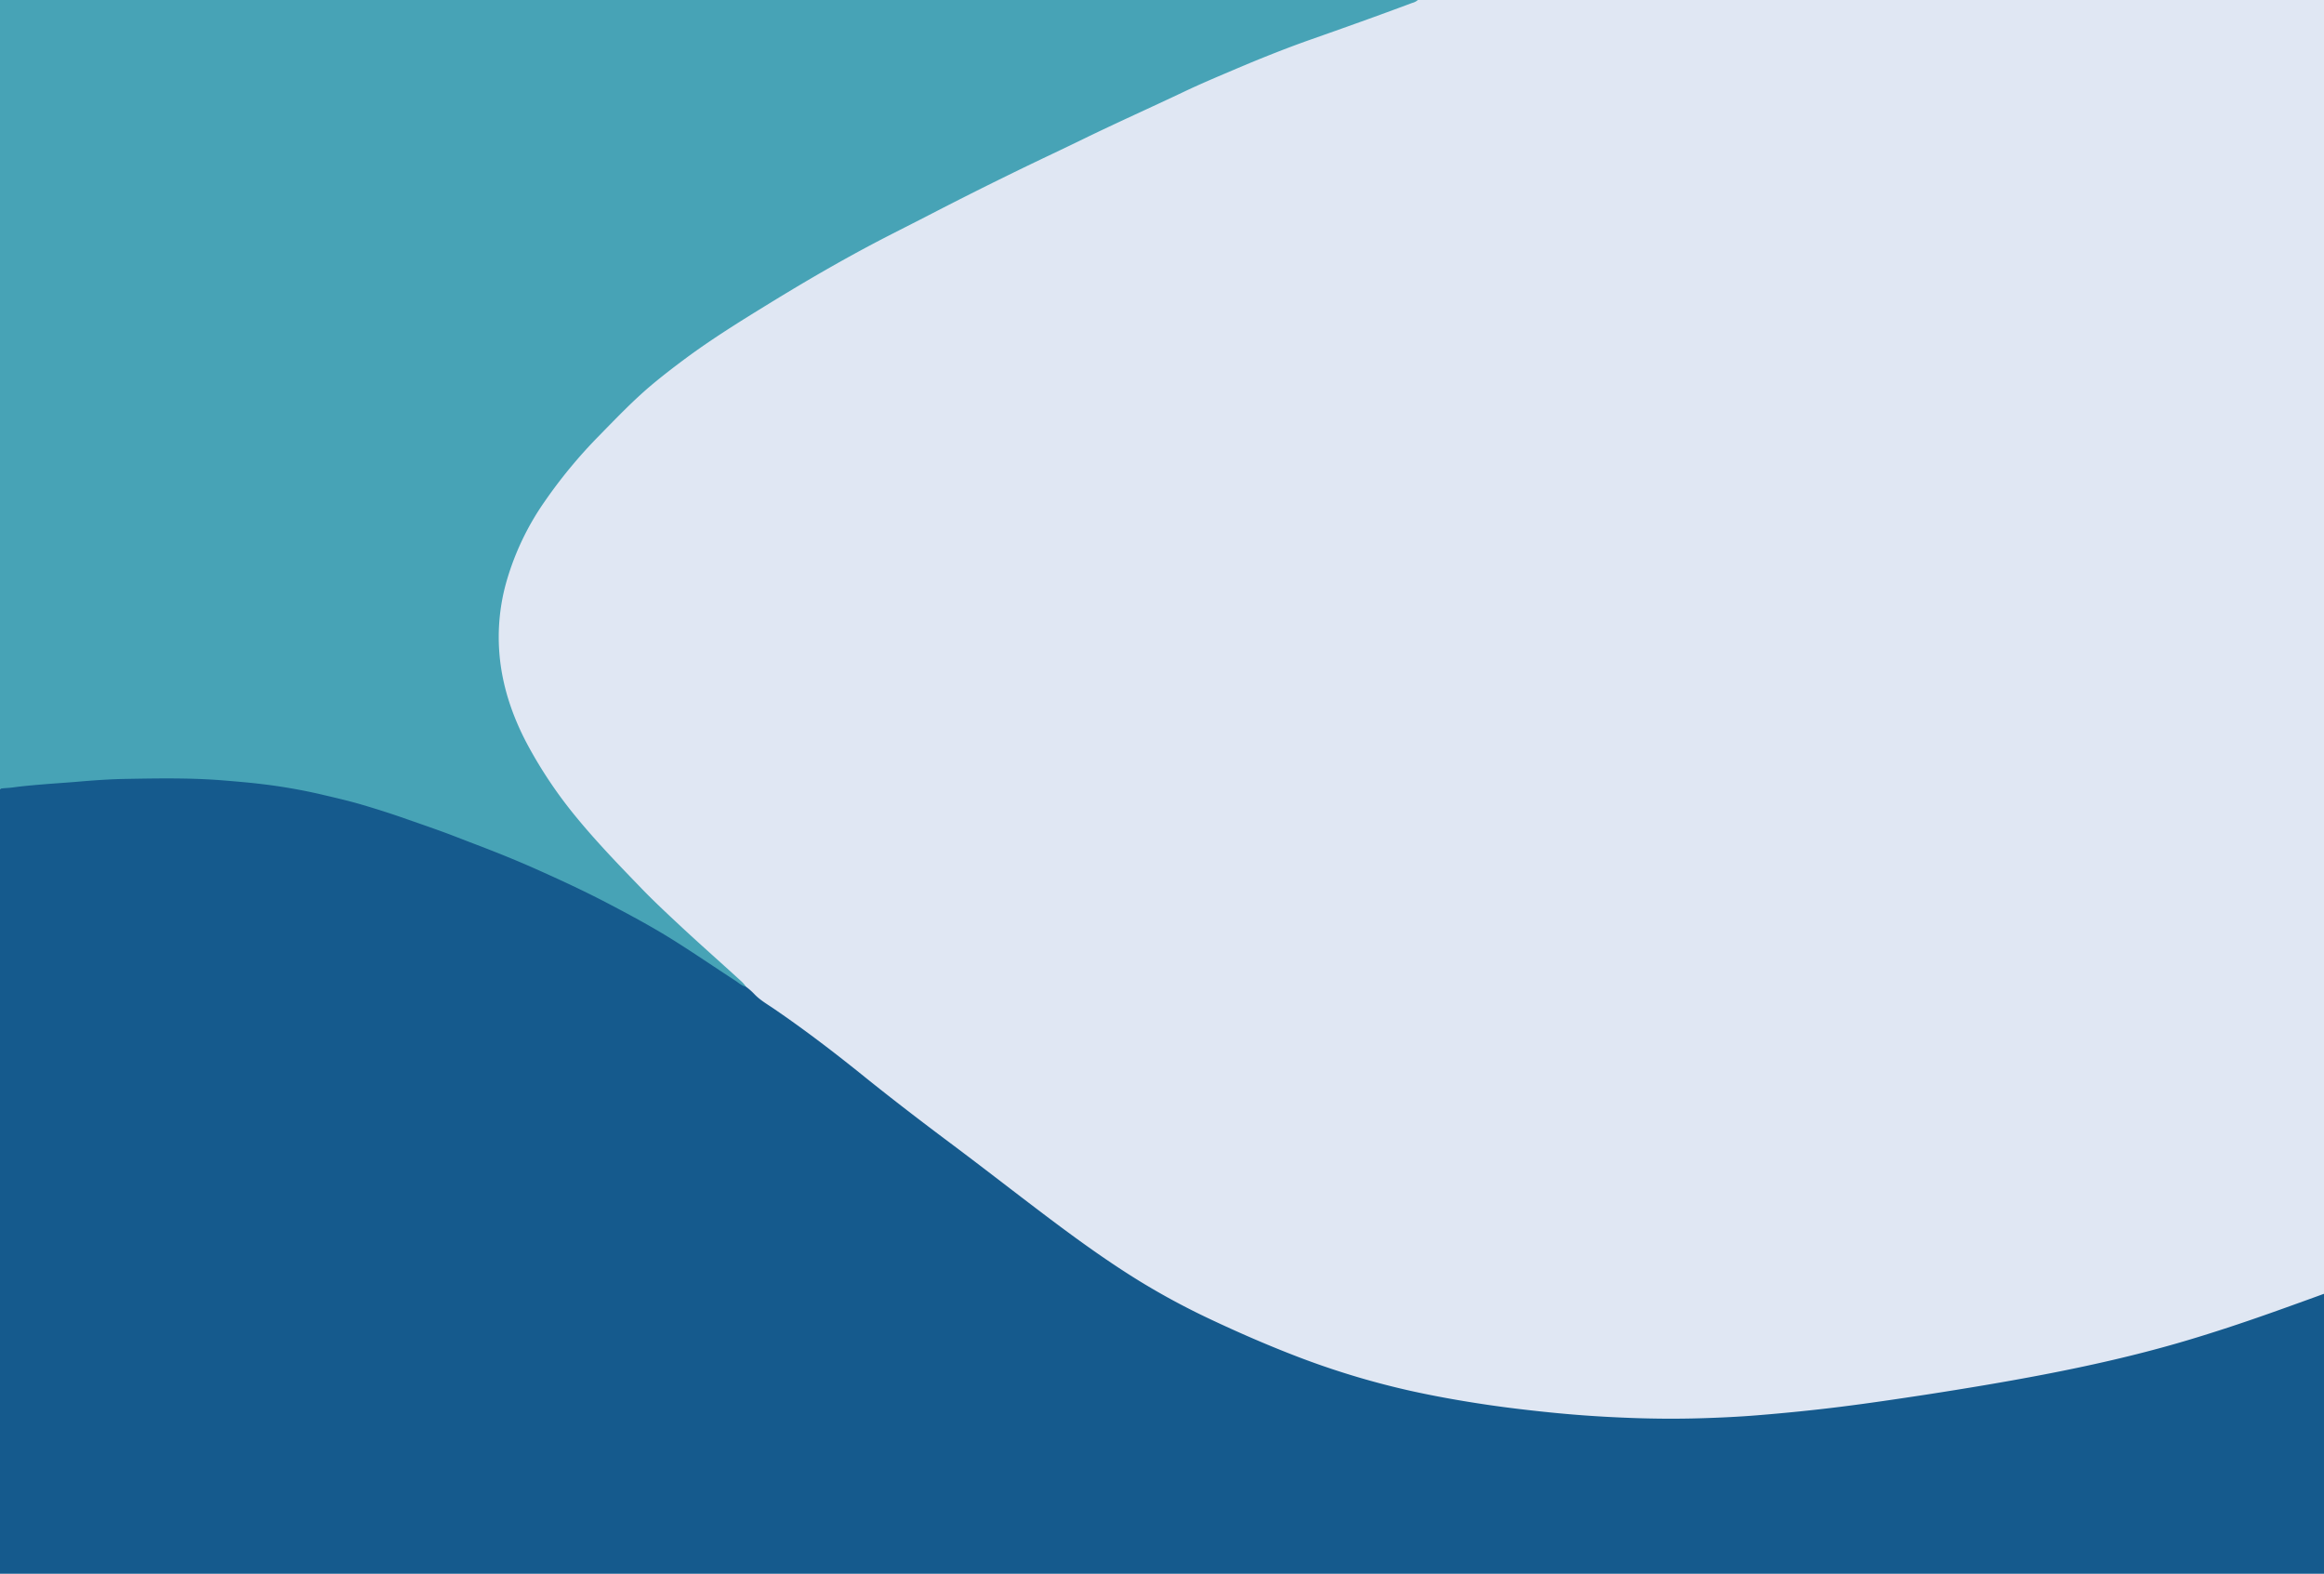 <svg xmlns="http://www.w3.org/2000/svg" xmlns:xlink="http://www.w3.org/1999/xlink" viewBox="0 0 960 650"><defs><style>.cls-1{fill:none;}.cls-2{clip-path:url(#clip-path);}.cls-3{fill:#e0e7f3;}.cls-4{fill:#155a8d;}.cls-5{fill:#47a3b6;}</style><clipPath id="clip-path" transform="translate(0 0)"><rect class="cls-1" width="960" height="650"/></clipPath></defs><g id="Layer_2" data-name="Layer 2"><g id="Layer_9" data-name="Layer 9"><g class="cls-2"><path class="cls-3" d="M585.71,0H960V534.38a3.7,3.7,0,0,1-2.16,1.58c-17.36,6.14-34.62,12.49-52.34,17.78-17.19,5.14-34.67,9.33-52.32,12.94-22.14,4.52-44.48,8.1-66.86,11.49-13.53,2.06-27.1,3.92-40.74,5.33-9.44,1-18.92,1.71-28.41,2.35-12.75.87-25.51,1-38.27.72-11.15-.28-22.31-.91-33.43-2q-23.57-2.22-46.83-6.22a334.31,334.31,0,0,1-65.77-18.5c-21.55-8.49-42.52-18-62-29.92-15.33-9.38-29.67-19.9-43.78-30.69q-23.32-17.85-46.79-35.56c-10.55-7.93-20.77-16.19-31.07-24.38-9.17-7.29-18.52-14.39-28.33-21a93.41,93.41,0,0,1-13-10.33,35.76,35.76,0,0,0-4.58-4.63c-6.7-6-13.42-12-20-18.09-18.17-16.75-35.54-34.15-50.42-53.41-11.69-15.14-21.08-31.35-25.23-49.66a84.75,84.75,0,0,1,1.68-44.65c4.36-14,11.62-26.74,20.84-38.64,8.44-10.89,18.07-20.86,27.95-30.67,14-13.92,30.45-25.26,47.4-36Q340.49,110,377.88,91c18.42-9.3,36.77-18.69,55.5-27.5,13.15-6.18,26.18-12.58,39.41-18.65,10.89-5,21.66-10.19,32.69-15q23.64-10.2,48.15-18.54C563,8.17,572.2,4.67,581.42,1.19c1.4-.53,2.92-.63,4.29-1.19" transform="translate(0 0)"/><path class="cls-4" d="M308.16,407.55a26.27,26.27,0,0,1,3.4,3c2.33,2.49,5.38,4.22,8.22,6.16,12.89,8.81,25.21,18.25,37.29,28,11.59,9.33,23.43,18.4,35.39,27.35,9.82,7.34,19.51,14.82,29.24,22.26,16,12.21,32,24.36,49.32,35A301.58,301.58,0,0,0,500.2,545c11.11,5.24,22.38,10.16,33.89,14.63a333.29,333.29,0,0,0,48.36,14.78c10.54,2.34,21.18,4.22,31.89,5.8,8.9,1.31,17.85,2.35,26.82,3.25q13.94,1.39,27.93,2c11.41.53,22.83.66,34.25.3,7.6-.24,15.19-.6,22.77-1.22,11.42-.93,22.83-2.07,34.19-3.49,11.77-1.47,23.48-3.22,35.18-5,16.31-2.52,32.59-5.21,48.78-8.32,18.68-3.59,37.2-7.75,55.4-13,14.73-4.26,29.2-9.14,43.56-14.29q8.4-3,16.78-6.06V650H0V325.87a4.26,4.26,0,0,1,2.76-1.08c12.29-1.21,24.6-2.22,36.92-3.14,13.71-1,27.43-1,41.12-.67a266.15,266.15,0,0,1,48.29,5.55,323.86,323.86,0,0,1,42.77,12.38c11.64,4.19,23.28,8.39,34.71,13q25.08,10.17,48.89,22.61c17.19,9,33.16,19.6,49.14,30.19,1.28.85,2.18,2.08,3.56,2.82" transform="translate(0 0)"/><path class="cls-5" d="M308.16,407.55c-1.82-.44-3.1-1.67-4.56-2.61-8.41-5.46-16.68-11.12-25.19-16.47S261,378.31,252,373.59c-10.13-5.34-20.56-10.17-31.08-14.85-8.3-3.69-16.78-7.07-25.31-10.31-4.23-1.6-8.42-3.29-12.68-4.84-5.35-1.95-10.74-3.8-16.12-5.68-5.68-2-11.42-3.8-17.2-5.51s-11.55-3-17.37-4.38a228.1,228.1,0,0,0-24-4.16c-5.15-.63-10.35-1.06-15.55-1.49-13.61-1.13-27.23-.9-40.85-.65-6,.1-12,.51-18,1-4.33.39-8.67.68-13,1-5.19.42-10.39.81-15.55,1.52-1.79.25-3.62.22-5.41.56V0H585.71a6,6,0,0,1-2.44,1.24c-14,5.24-28,10.23-42.14,15.2-10,3.54-19.88,7.48-29.64,11.61-7.38,3.14-14.79,6.23-22,9.65-14,6.66-28.25,13-42.19,19.81-8.65,4.22-17.38,8.28-26,12.48q-18.31,8.9-36.37,18.23c-7.15,3.7-14.35,7.3-21.49,11-15.58,8.14-30.71,16.93-45.58,26.07-11.66,7.16-23.3,14.36-34.23,22.43-4.65,3.44-9.24,6.95-13.68,10.63-8,6.65-15.08,14.07-22.27,21.41a203.75,203.75,0,0,0-22.87,27.64,111,111,0,0,0-15.93,34A83.84,83.84,0,0,0,206.3,270c1.09,13.19,5.25,25.65,11.6,37.56a184.27,184.27,0,0,0,20.91,30.88c8.27,10,17.33,19.34,26.38,28.71,4.95,5.12,10.19,10,15.42,14.88,8.27,7.73,16.8,15.22,25.16,22.87a14.21,14.21,0,0,1,2.39,2.64" transform="translate(0 0)"/></g></g></g></svg>